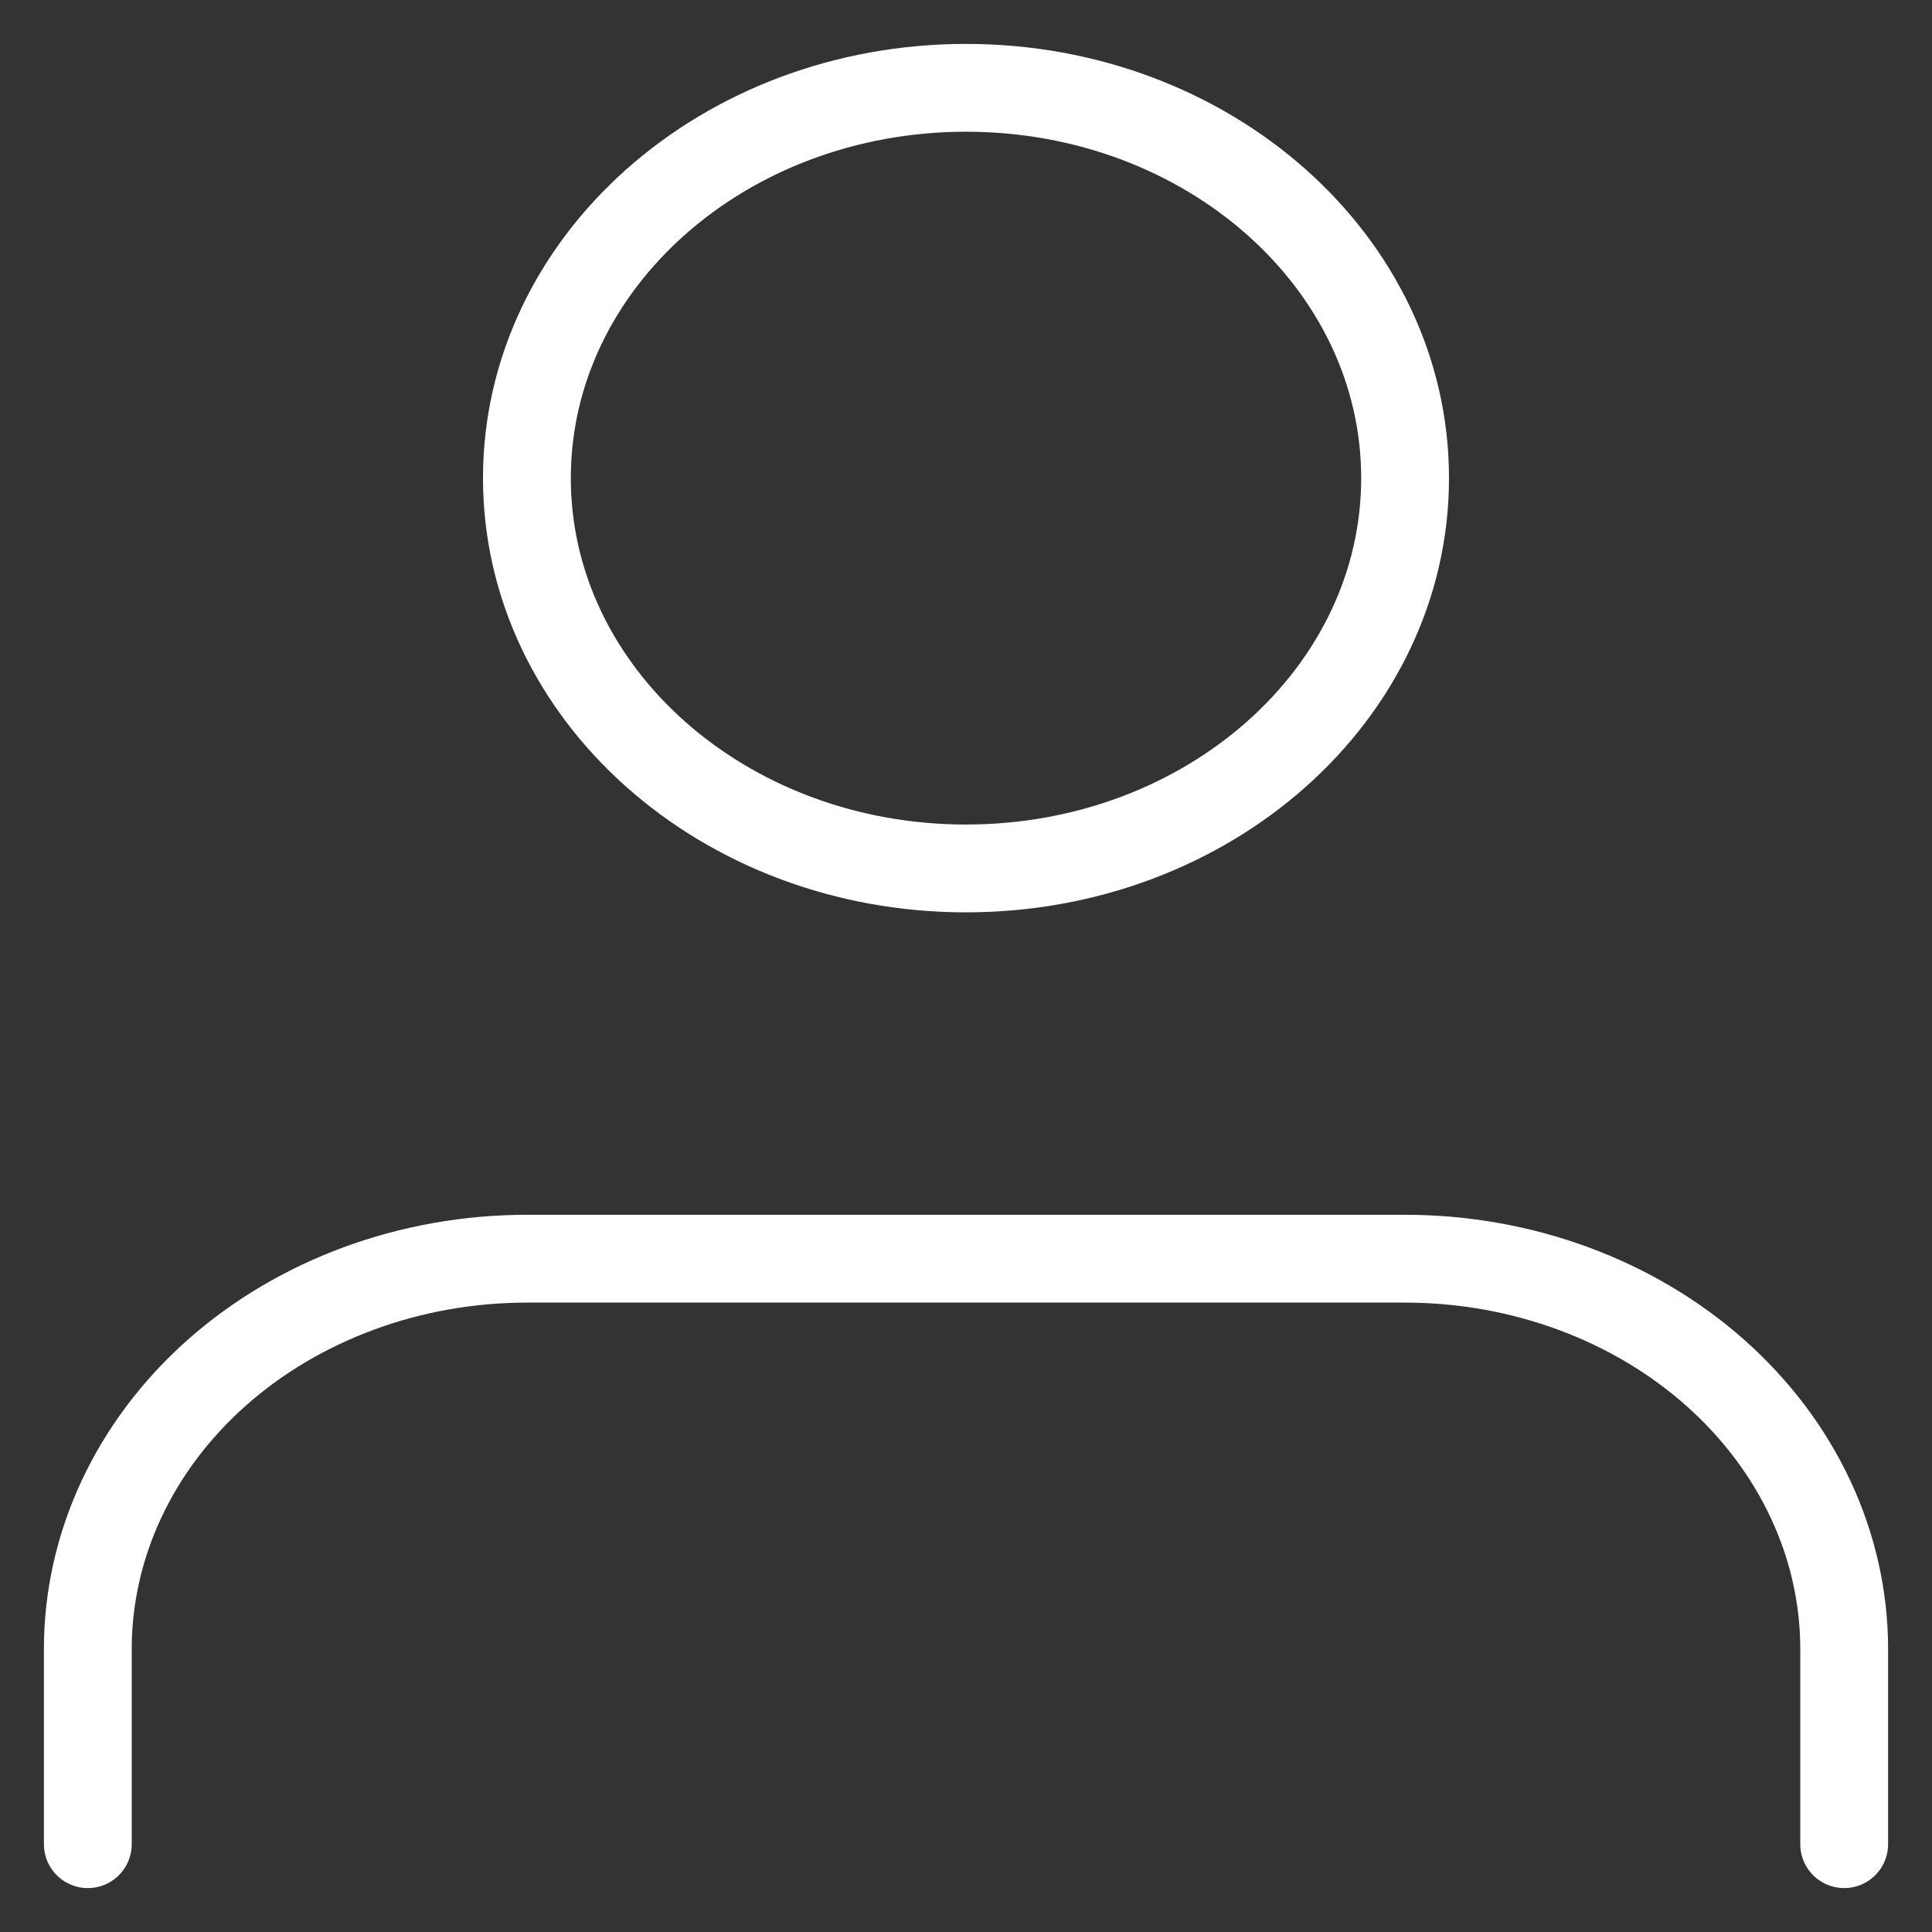 <svg width="22" height="22" viewBox="0 0 22 22" fill="none" xmlns="http://www.w3.org/2000/svg">
<rect x="0" y="0" width="22" height="22" fill="#333333" stroke="none"/>
<path d="M21 21V18.778C21 17.599 20.473 16.469 19.535 15.635C18.598 14.802 17.326 14.333 16 14.333H6C4.674 14.333 3.402 14.802 2.464 15.635C1.527 16.469 1 17.599 1 18.778V21" stroke="white" stroke-linecap="round" stroke-linejoin="round"/>
<path d="M11 9.889C13.761 9.889 16 7.899 16 5.444C16 2.99 13.761 1 11 1C8.239 1 6 2.99 6 5.444C6 7.899 8.239 9.889 11 9.889Z" stroke="white" stroke-linecap="round" stroke-linejoin="round"/>
</svg>

